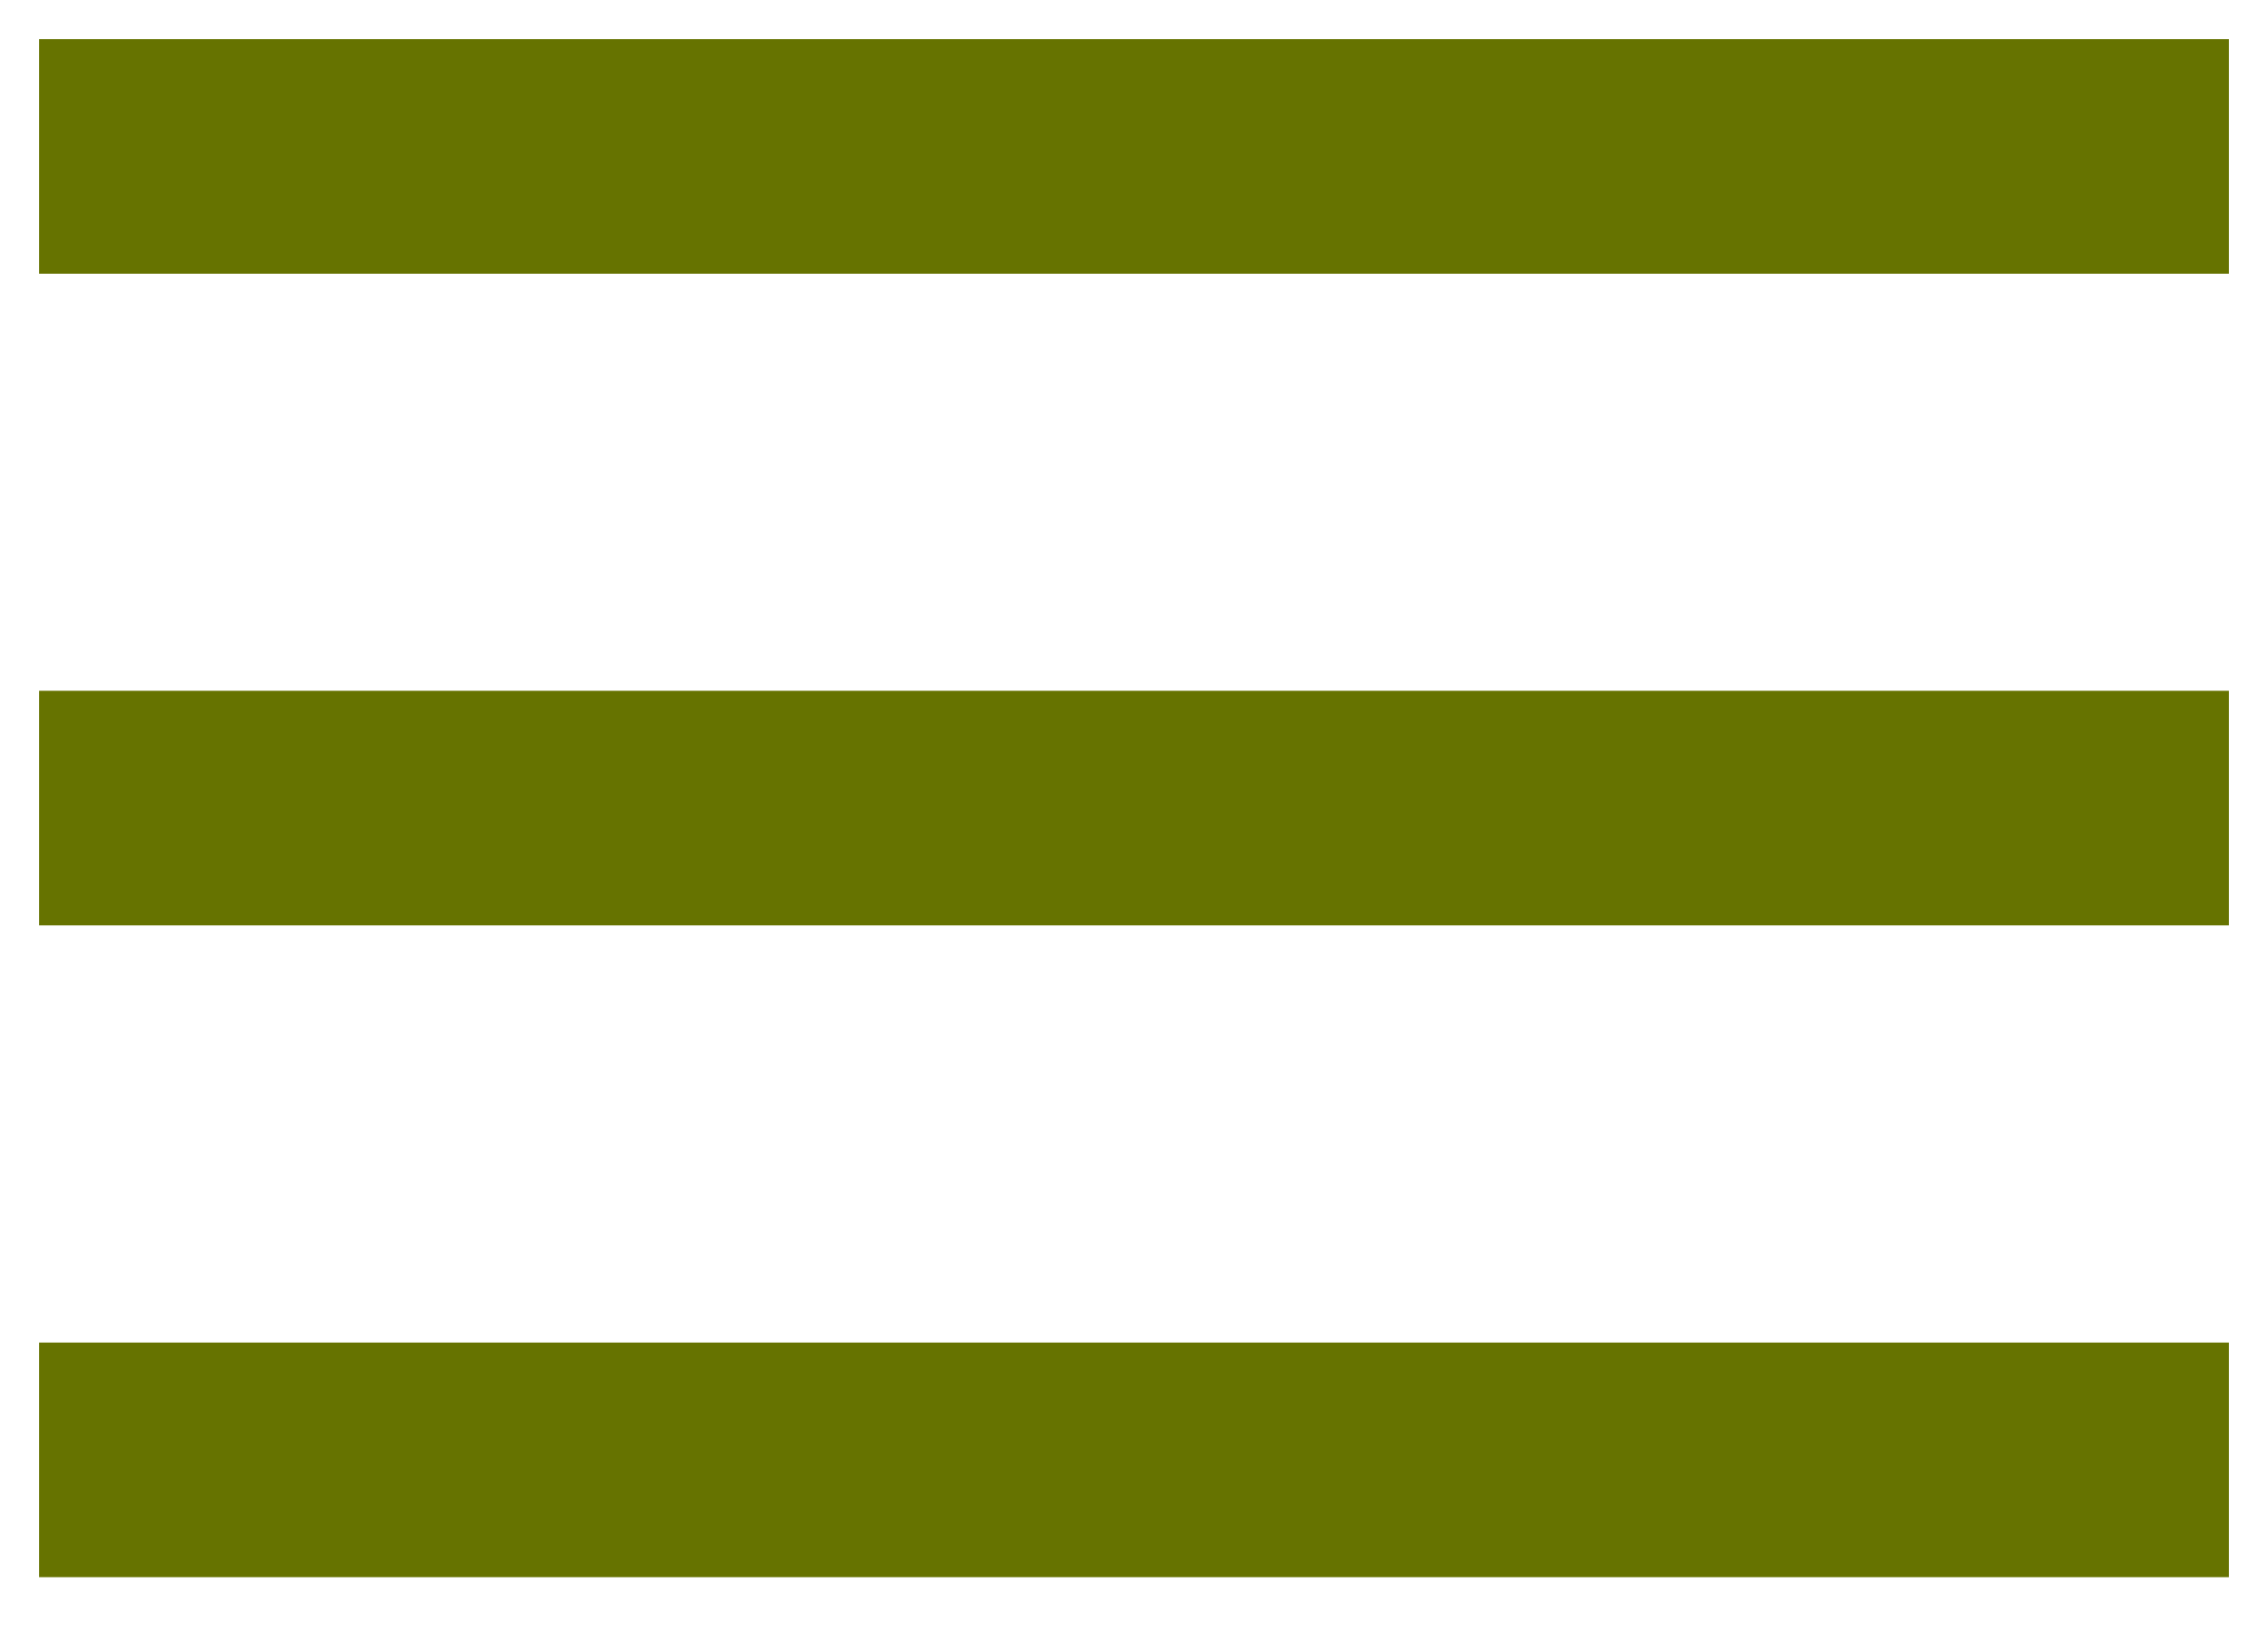 <svg width="29" height="21" viewBox="0 0 29 21" fill="none" xmlns="http://www.w3.org/2000/svg">
<path d="M2 10.333H27" stroke="#667300" stroke-width="3" stroke-linecap="square" stroke-linejoin="round"/>
<path d="M2 2H27" stroke="#667300" stroke-width="3" stroke-linecap="square" stroke-linejoin="round"/>
<path d="M2 18.667H27" stroke="#667300" stroke-width="3" stroke-linecap="square" stroke-linejoin="round"/>
</svg>
